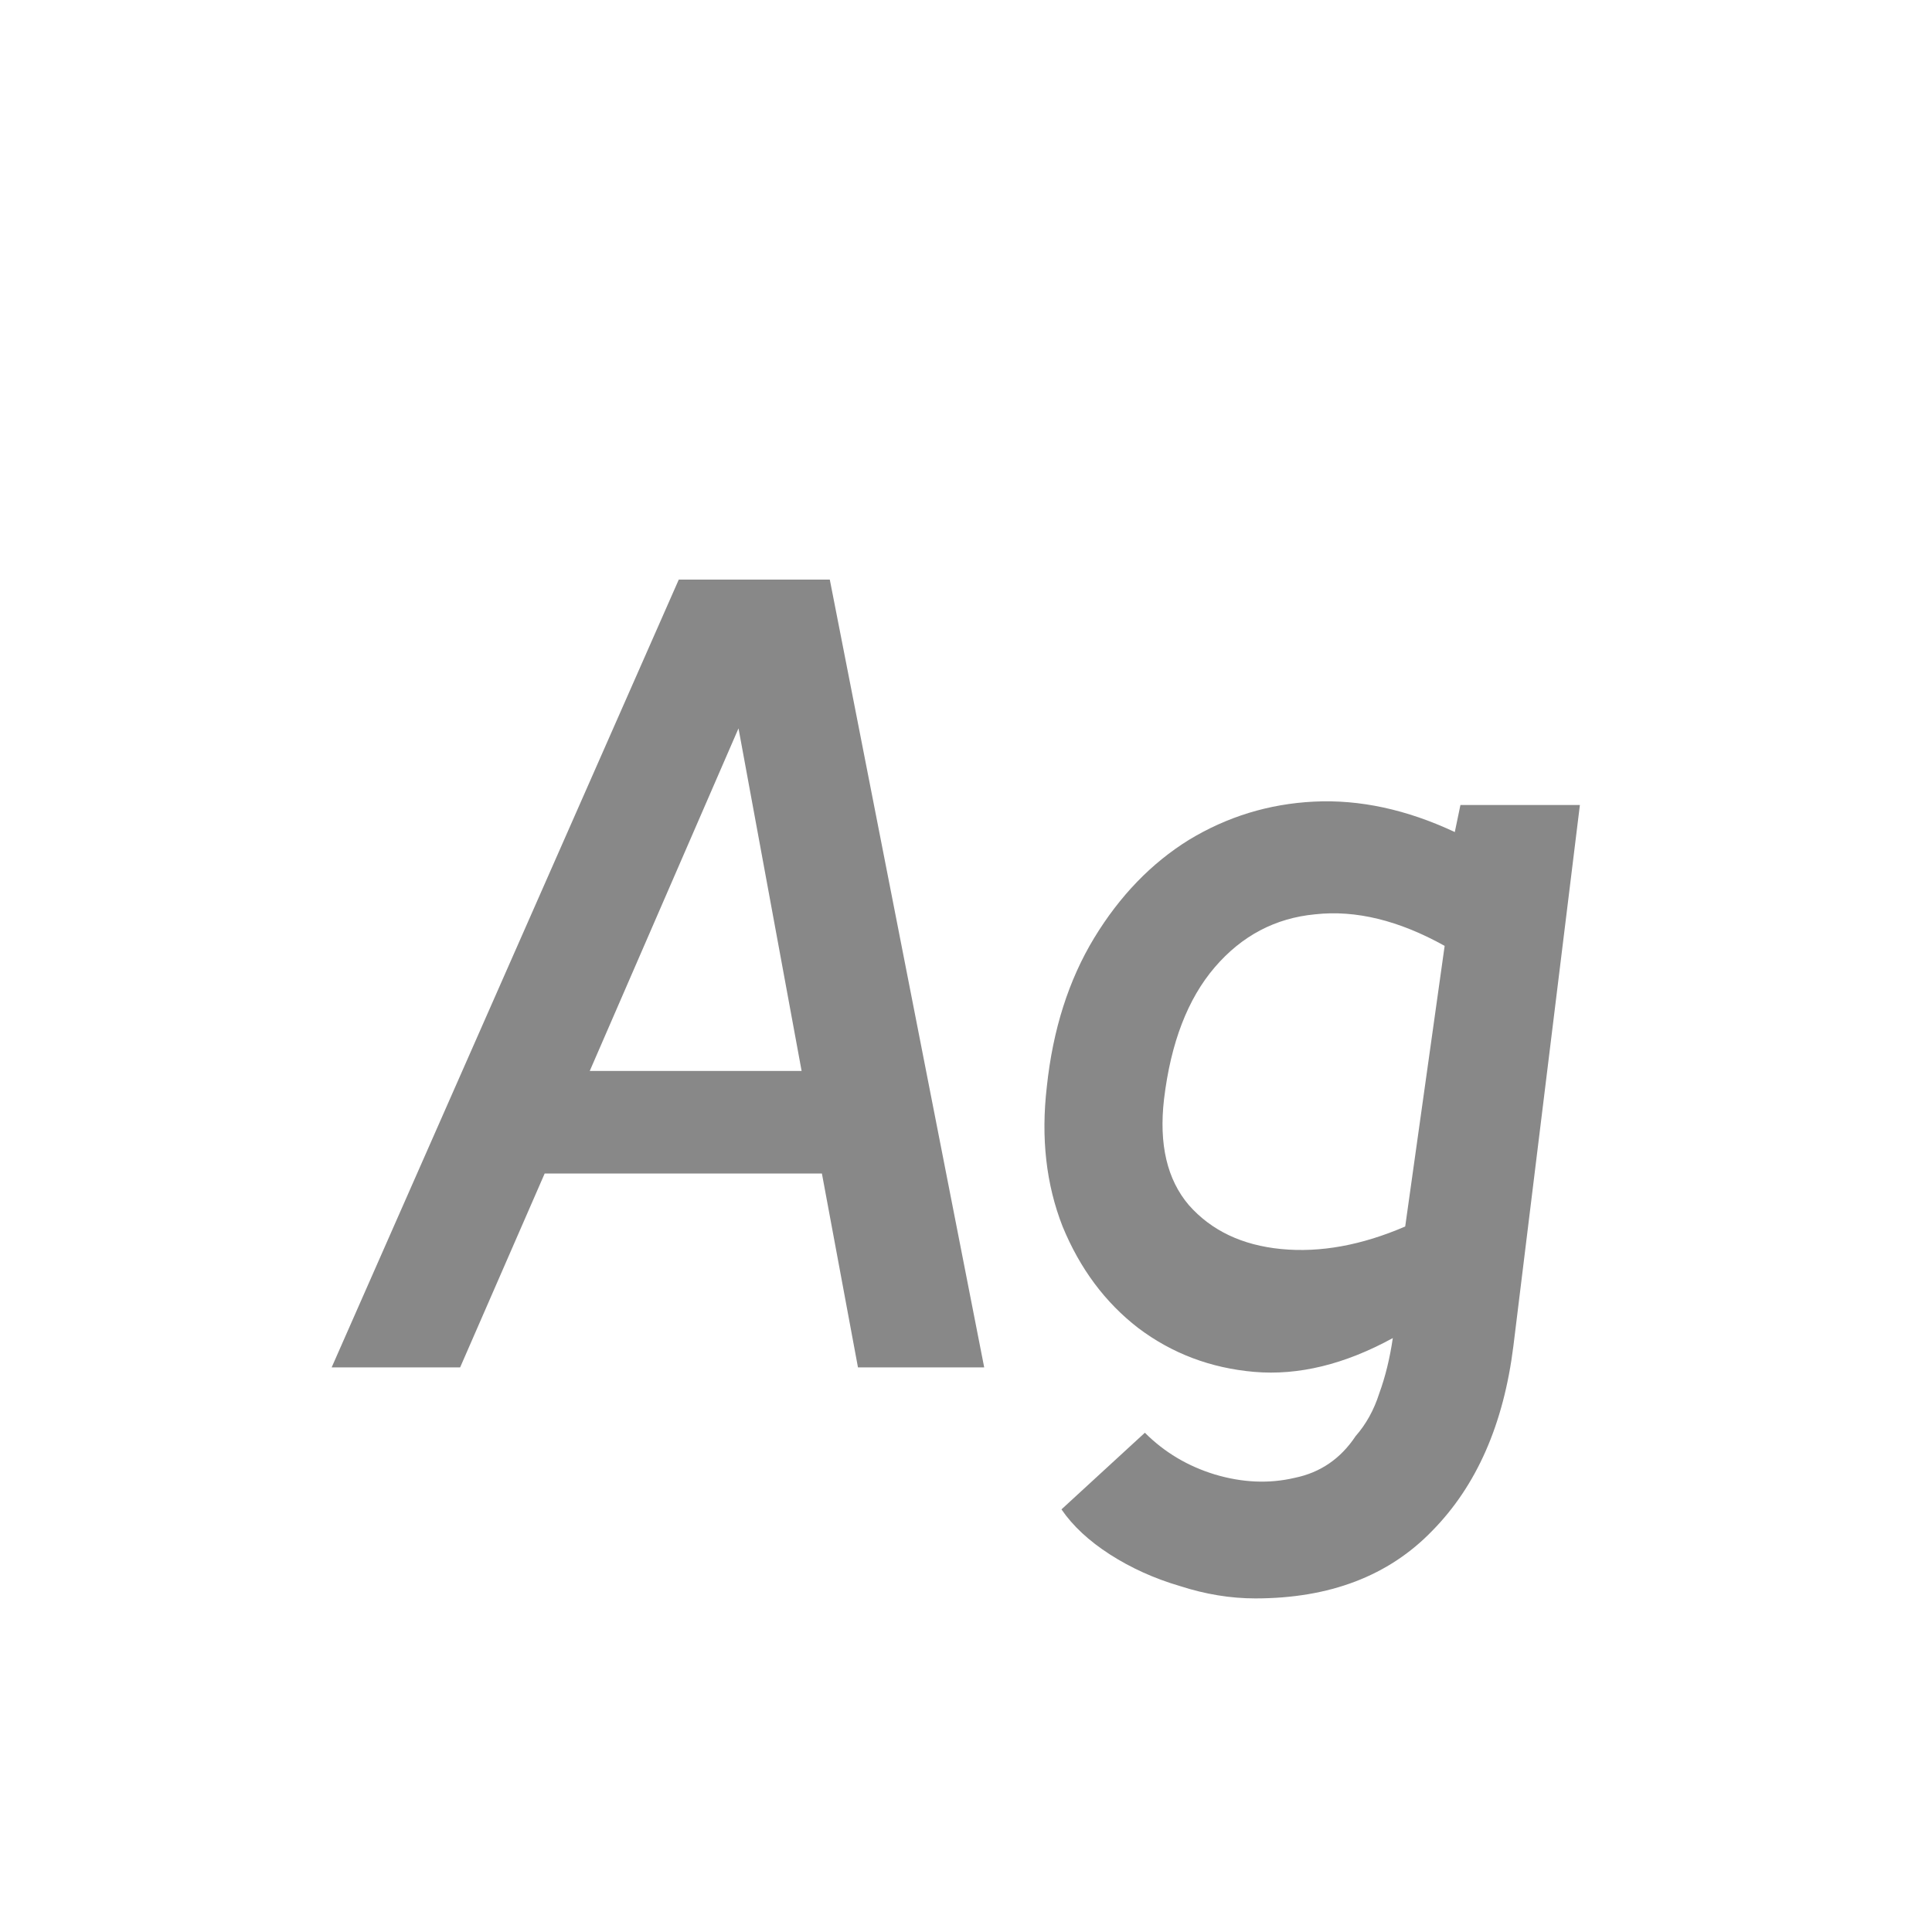 <svg width="24" height="24" viewBox="0 0 24 24" fill="none" xmlns="http://www.w3.org/2000/svg">
<path d="M4.12 16.986L8.432 7.2H10.308L12.226 16.986H10.658L10.21 14.578H6.766L5.716 16.986H4.12ZM9.174 9.048L7.326 13.304H9.958L9.174 9.048ZM15.594 19.856C15.286 19.856 14.974 19.805 14.656 19.702C14.339 19.609 14.05 19.478 13.788 19.31C13.527 19.142 13.326 18.955 13.186 18.75L14.222 17.798C14.465 18.041 14.754 18.213 15.09 18.316C15.436 18.419 15.767 18.433 16.084 18.358C16.402 18.293 16.654 18.12 16.84 17.84C16.971 17.691 17.069 17.513 17.134 17.308C17.209 17.103 17.265 16.874 17.302 16.622C16.705 16.949 16.131 17.089 15.58 17.042C15.039 16.995 14.558 16.813 14.138 16.496C13.728 16.179 13.415 15.759 13.2 15.236C12.995 14.713 12.93 14.135 13.004 13.5C13.079 12.791 13.275 12.175 13.592 11.652C13.91 11.129 14.302 10.723 14.768 10.434C15.244 10.145 15.762 9.986 16.322 9.958C16.892 9.93 17.475 10.056 18.072 10.336L18.142 10H19.626L18.8 16.72C18.679 17.691 18.343 18.456 17.792 19.016C17.251 19.576 16.518 19.856 15.594 19.856ZM14.46 13.654C14.395 14.214 14.498 14.653 14.768 14.97C15.048 15.287 15.431 15.469 15.916 15.516C16.402 15.563 16.915 15.469 17.456 15.236L17.946 11.75C17.377 11.433 16.84 11.302 16.336 11.358C15.842 11.405 15.426 11.624 15.09 12.016C14.754 12.408 14.544 12.954 14.46 13.654Z" fill="#888888"/>
</svg>
